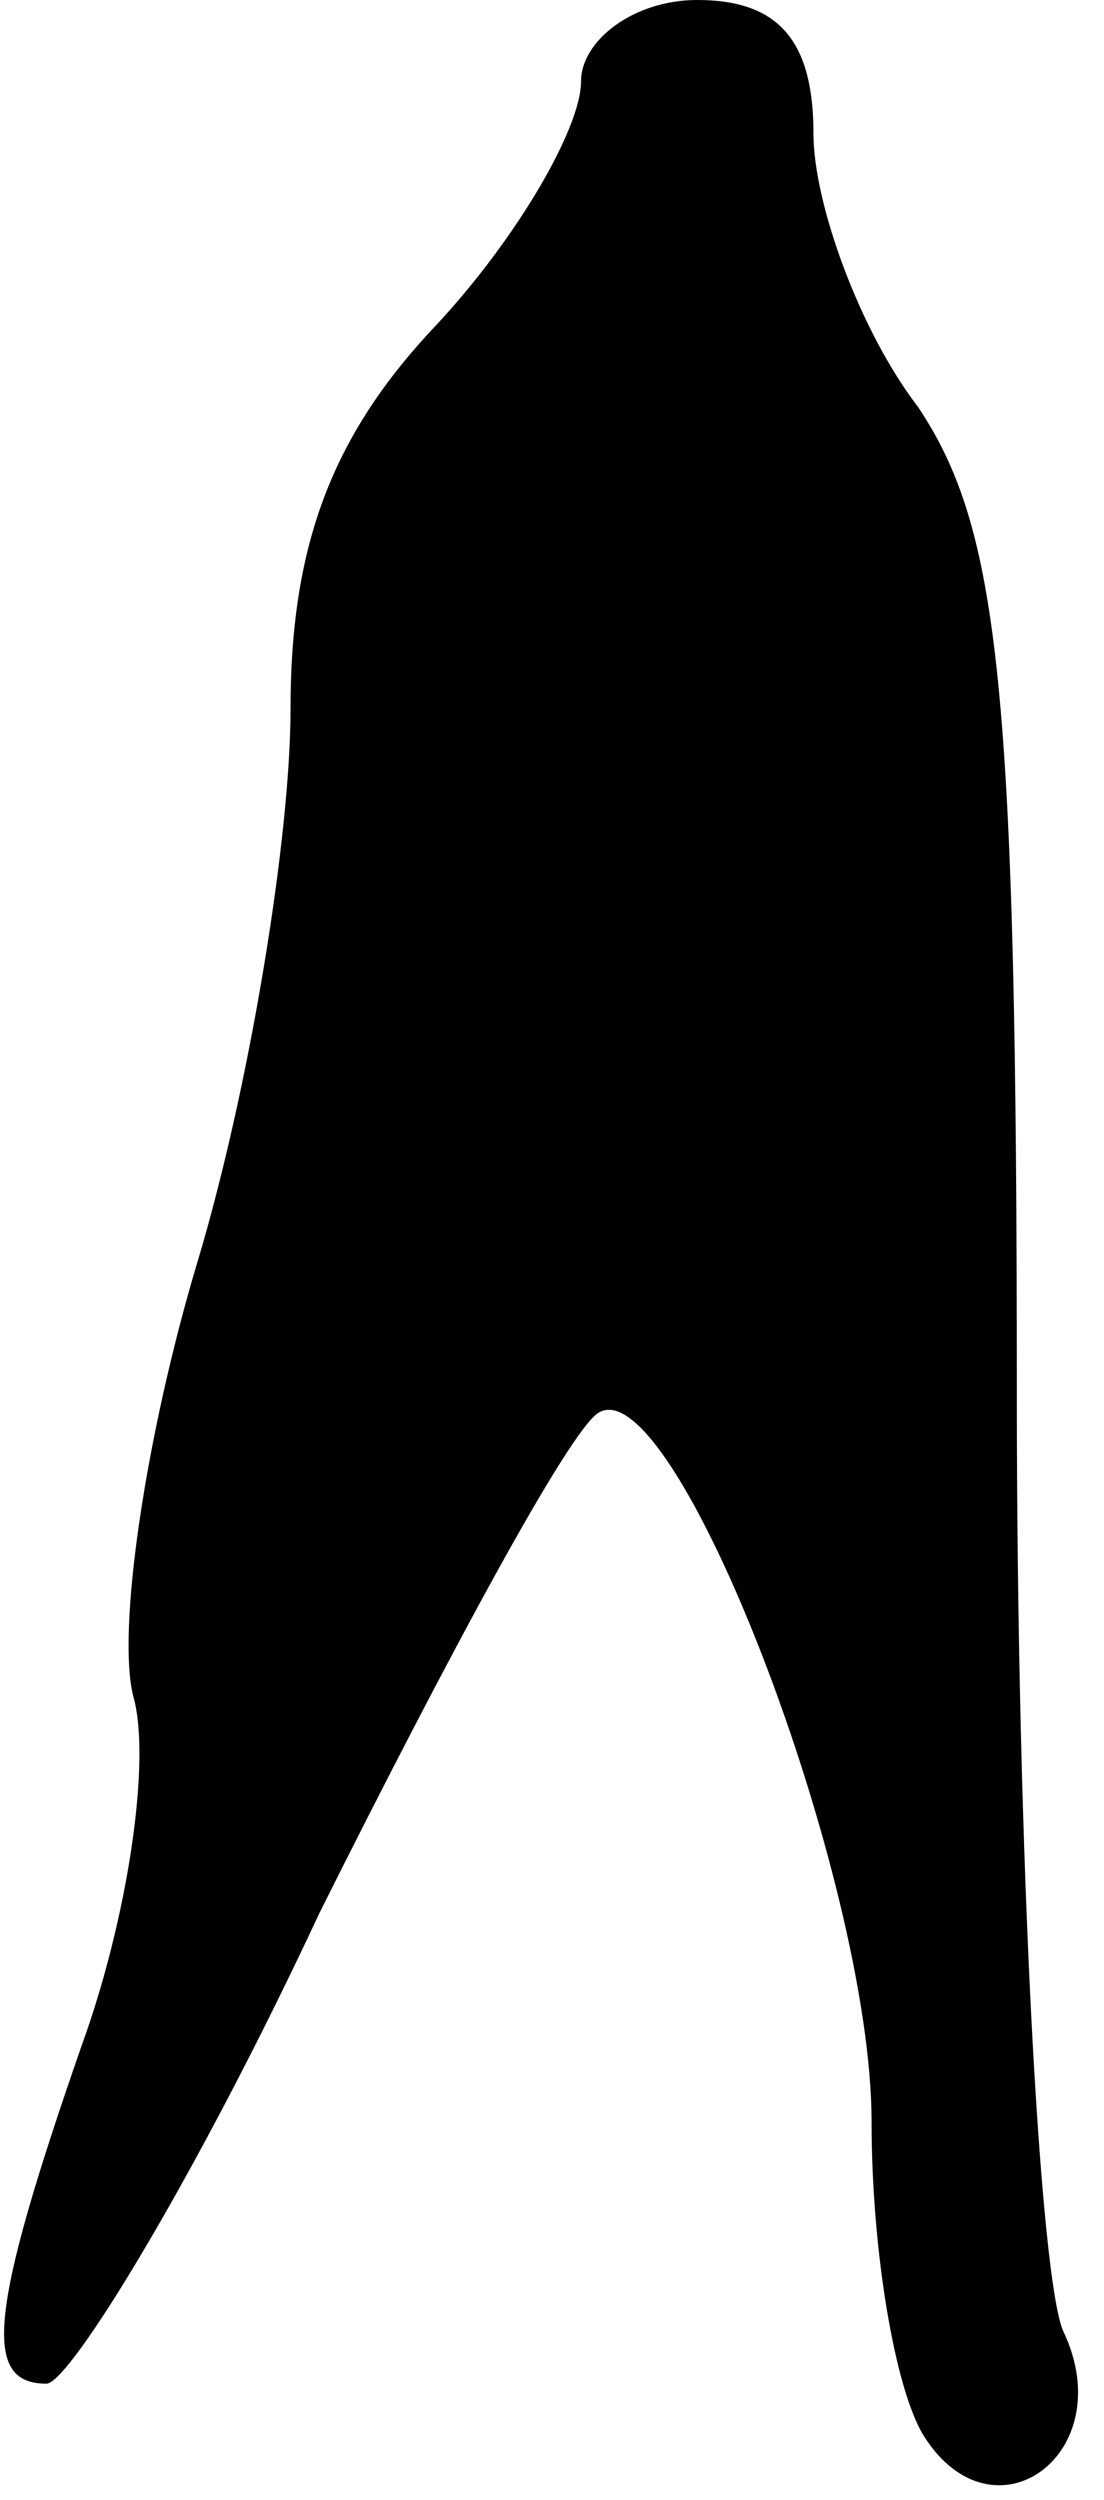 <?xml version="1.0" standalone="no"?>
<!DOCTYPE svg PUBLIC "-//W3C//DTD SVG 20010904//EN"
 "http://www.w3.org/TR/2001/REC-SVG-20010904/DTD/svg10.dtd">
<svg version="1.0" xmlns="http://www.w3.org/2000/svg"
 width="19pt" height="43pt" viewBox="0 0 19 43"
 preserveAspectRatio="xMidYMid meet">
<g transform="translate(0,43) scale(0.1,-0.1)"
fill="#000000" stroke="none">
<path fill="#000000" stroke="none" d="M100 416 c0 -8 -11 -27 -25 -42 -18
-19 -25 -38 -25 -66 0 -22 -7 -65 -16 -95 -9 -30 -14 -64 -11 -75 3 -11 -1
-38 -9 -60 -16 -46 -17 -58 -6 -58 4 0 26 36 47 81 22 44 43 83 48 86 13 8 47
-80 47 -122 0 -22 4 -46 9 -54 12 -19 34 -3 24 18 -4 9 -8 81 -8 161 0 122 -3
149 -17 170 -10 13 -18 35 -18 47 0 16 -6 23 -20 23 -11 0 -20 -7 -20 -14z"/>
</g>
</svg>
